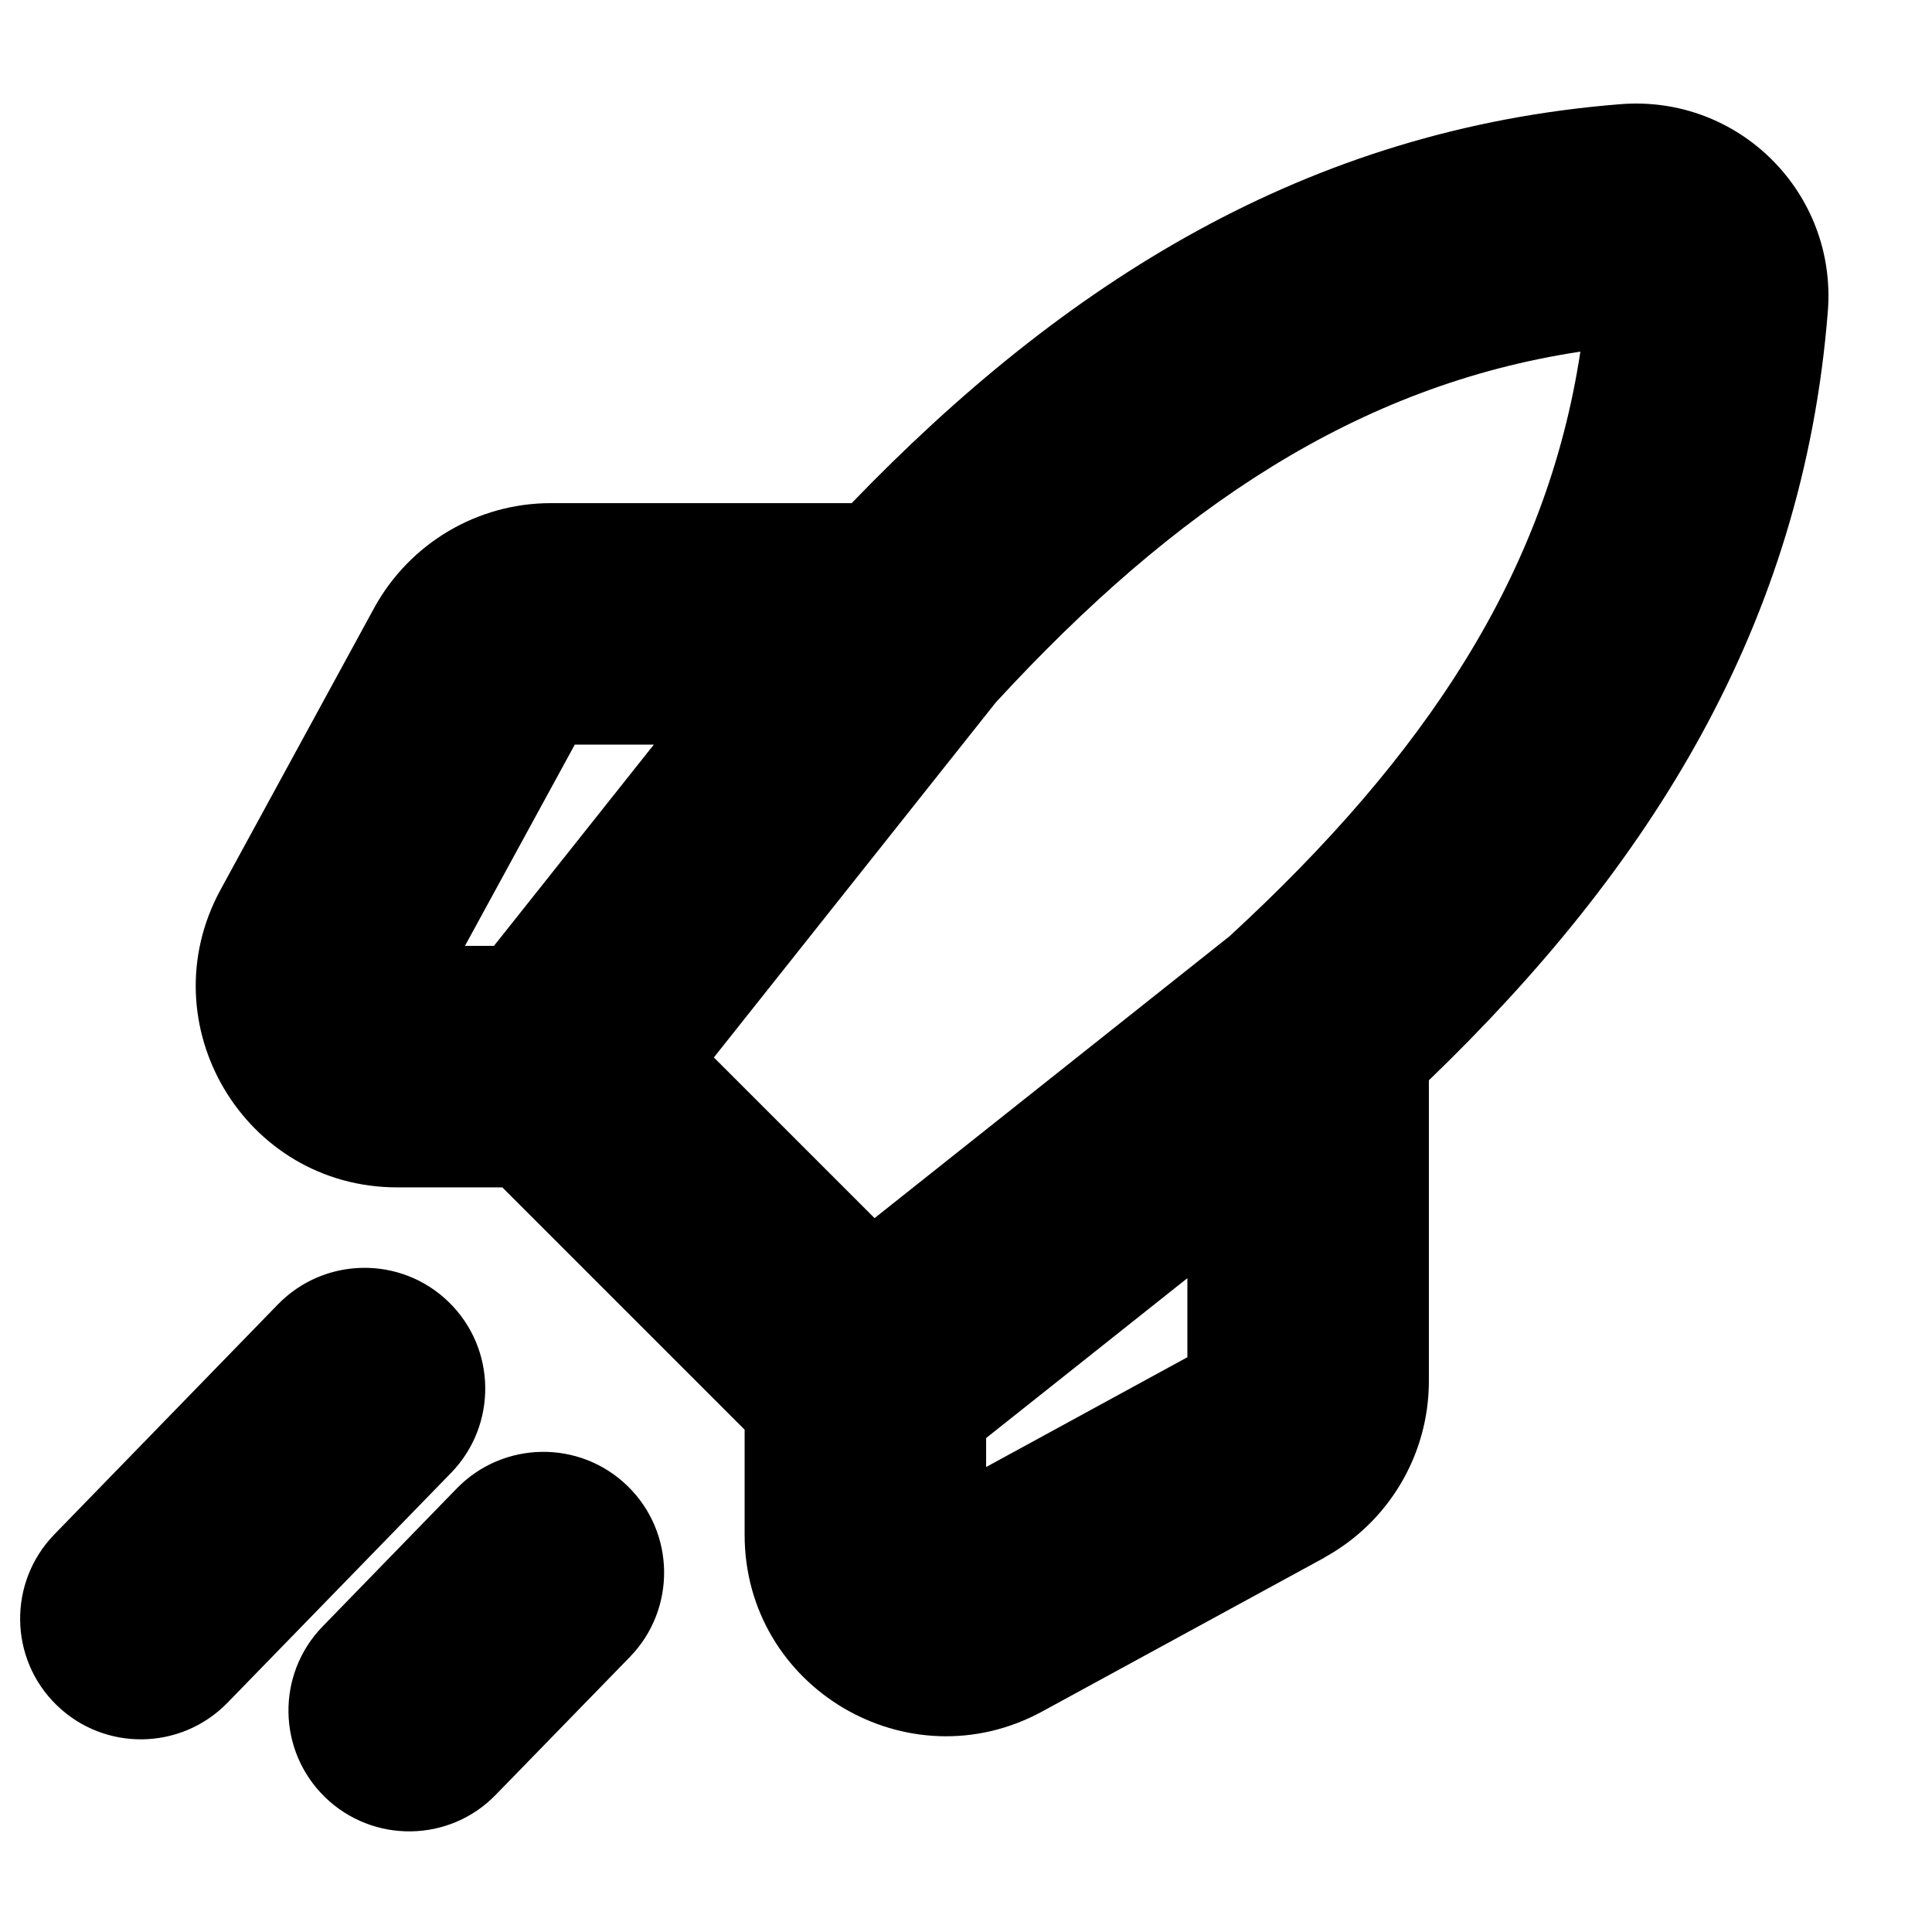 <svg
  width="12"
  height="12"
  viewBox="0 0 12 12"
  fill="none"
  xmlns="http://www.w3.org/2000/svg"
  data-fui-icon="true"
>
  <path
    fill-rule="evenodd"
    clip-rule="evenodd"
    d="M10.066 0.647C10.801 0.589 11.411 1.199 11.353 1.934L11.353 1.934C11.199 3.886 10.242 5.393 8.875 6.71V8.578C8.875 9.036 8.625 9.456 8.224 9.675L8.224 9.676L6.474 10.63L6.474 10.63C5.641 11.084 4.625 10.482 4.625 9.533V8.88L3.12 7.375H2.467C1.518 7.375 0.916 6.359 1.37 5.526L1.37 5.526L2.324 3.776C2.324 3.776 2.324 3.776 2.324 3.776C2.544 3.375 2.964 3.125 3.422 3.125H5.29C6.607 1.759 8.114 0.801 10.066 0.647L10.066 0.647ZM4.061 4.625H3.57L2.888 5.875H3.068L4.061 4.625ZM4.434 6.568L5.432 7.566L7.637 5.815C8.852 4.697 9.607 3.562 9.816 2.184C8.438 2.393 7.303 3.148 6.185 4.363L4.434 6.568ZM7.375 7.939L6.125 8.932V9.112L7.375 8.43V7.939ZM2.787 8.087C3.084 8.376 3.09 8.851 2.802 9.148L1.413 10.576C1.124 10.873 0.649 10.88 0.352 10.591C0.055 10.303 0.049 9.828 0.337 9.531L1.726 8.102C2.015 7.805 2.49 7.798 2.787 8.087ZM10.125 1.394L10.125 1.394L10.125 1.394ZM3.898 9.23C4.195 9.519 4.201 9.994 3.913 10.291L3.079 11.148C2.791 11.445 2.316 11.451 2.019 11.163C1.722 10.874 1.715 10.399 2.004 10.102L2.837 9.245C3.126 8.948 3.601 8.941 3.898 9.23Z"
    fill="currentColor"
  />
</svg>
